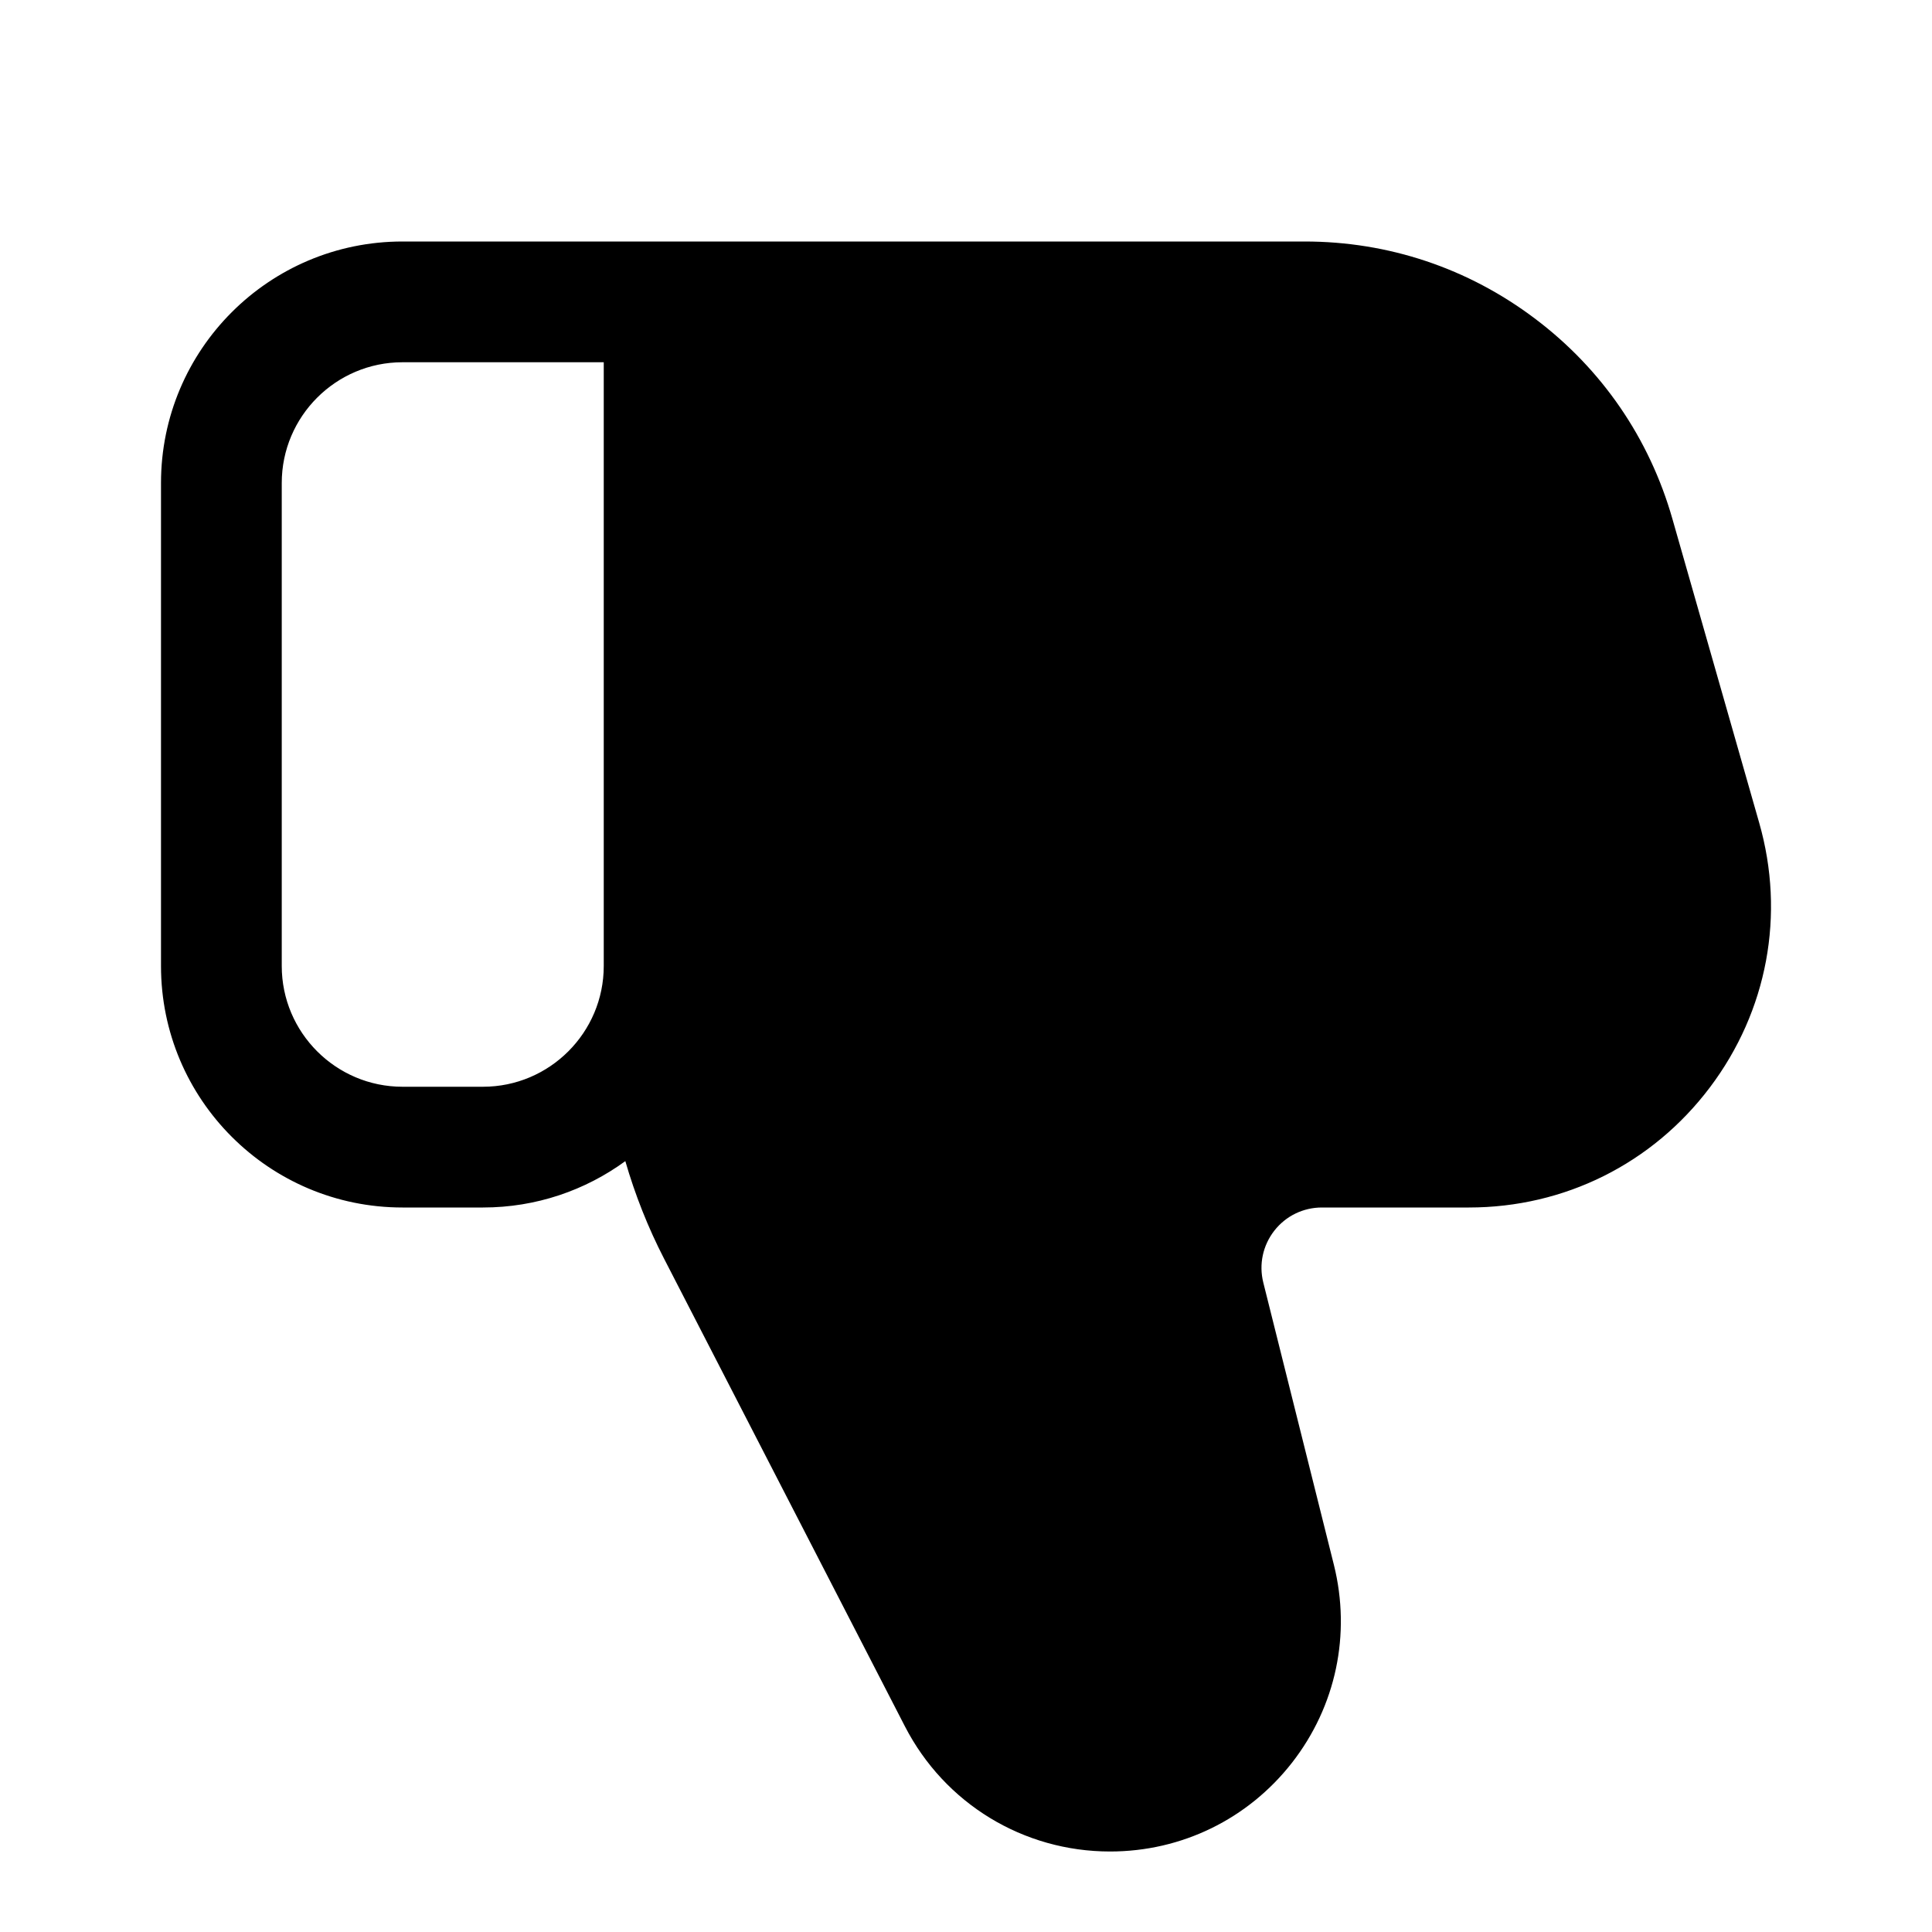 <?xml version="1.0" encoding="UTF-8"?>
<svg xmlns:svg="http://www.w3.org/2000/svg" viewBox="0 0 24 24" fill="none">
<svg:path d="M6 13.5C6.827 13.5 7.5 12.827 7.5 12V4.5H5C4.173 4.5 3.5 5.173 3.5 6V12C3.5 12.827 4.173 13.5 5 13.5H6ZM7.5 3H9H16.207C17.248 3 18.237 3.331 19.068 3.958H19.068C19.899 4.584 20.489 5.444 20.775 6.445L21.853 10.22C22.18 11.361 21.956 12.56 21.241 13.508C20.526 14.456 19.435 15 18.247 15H16.421C16.189 15 15.973 15.105 15.83 15.288C15.687 15.472 15.637 15.706 15.693 15.932L16.57 19.439C16.785 20.301 16.596 21.197 16.049 21.898C15.502 22.598 14.678 23 13.79 23C12.712 23 11.736 22.405 11.242 21.447L8.25 15.637C8.05 15.249 7.889 14.842 7.768 14.424C7.272 14.786 6.661 15 6 15H5C3.343 15 2 13.657 2 12V6C2 4.343 3.343 3 5 3H7.5ZM9.583 14.949C9.201 14.209 9 13.378 9 12.545L9 12.546V4.5H16.208C16.919 4.5 17.596 4.727 18.165 5.155C18.733 5.584 19.137 6.173 19.332 6.857L20.411 10.632C20.607 11.317 20.473 12.036 20.044 12.605C19.615 13.174 18.96 13.5 18.247 13.5H16.421C15.723 13.5 15.077 13.815 14.648 14.365C14.218 14.915 14.069 15.619 14.238 16.295L15.115 19.802C15.218 20.213 15.127 20.64 14.867 20.974C14.606 21.308 14.213 21.5 13.79 21.5C13.276 21.5 12.811 21.216 12.576 20.759L9.583 14.949Z" fill="currentColor" fillRule="evenodd" clipRule="evenodd" />
</svg>
